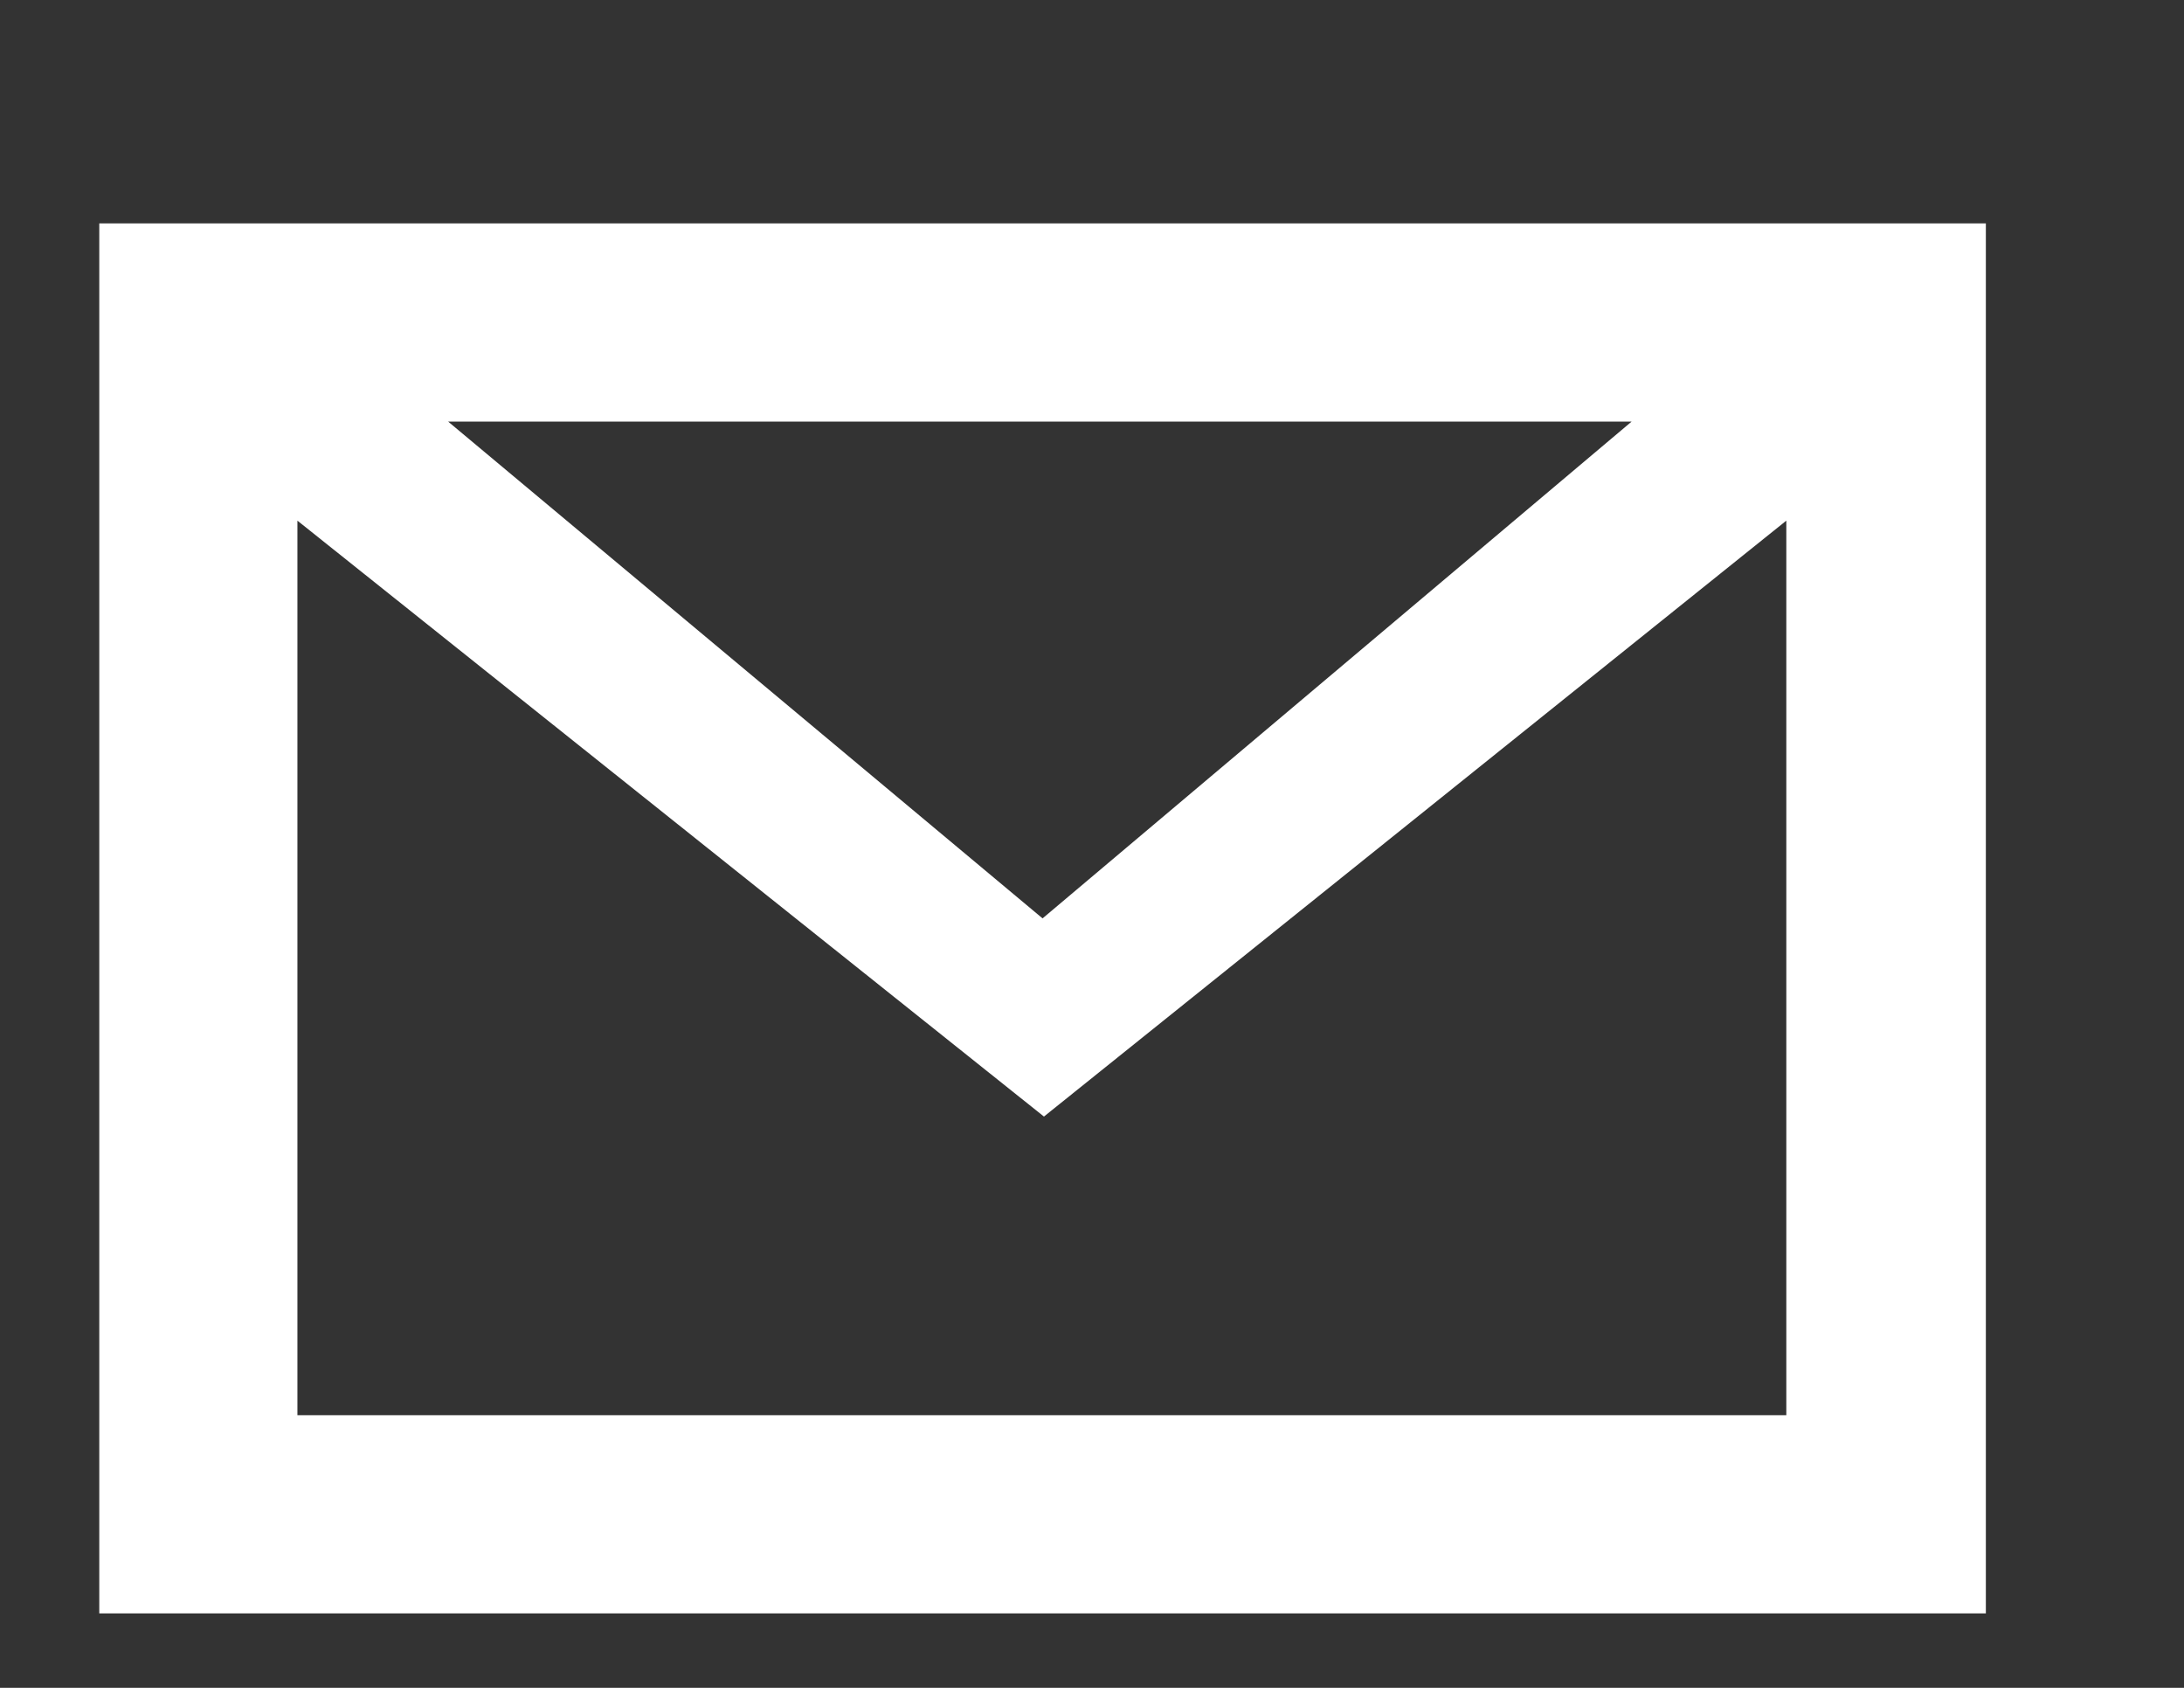 <svg width="22" height="17" viewBox="0 0 22 17" fill="none" xmlns="http://www.w3.org/2000/svg">
<rect x="0" y="0" width="22" height="17" fill="#333333" stroke="none"/>
<g clip-path="url(#clip0_3_631)">
<path d="M20.004 2.25H1V16.25H20.004V2.25ZM10.502 9.25L4.514 4.246H16.436L10.502 9.25ZM2.996 14.254V5.244L10.516 11.246L17.994 5.244V14.254H2.996Z" fill="white"/>
</g>
<defs>
<clipPath id="clip0_3_631">
<rect width="21.72" height="16" fill="white" transform="matrix(1 0 0 -1 0 16.25)"/>
</clipPath>
</defs>
</svg>
